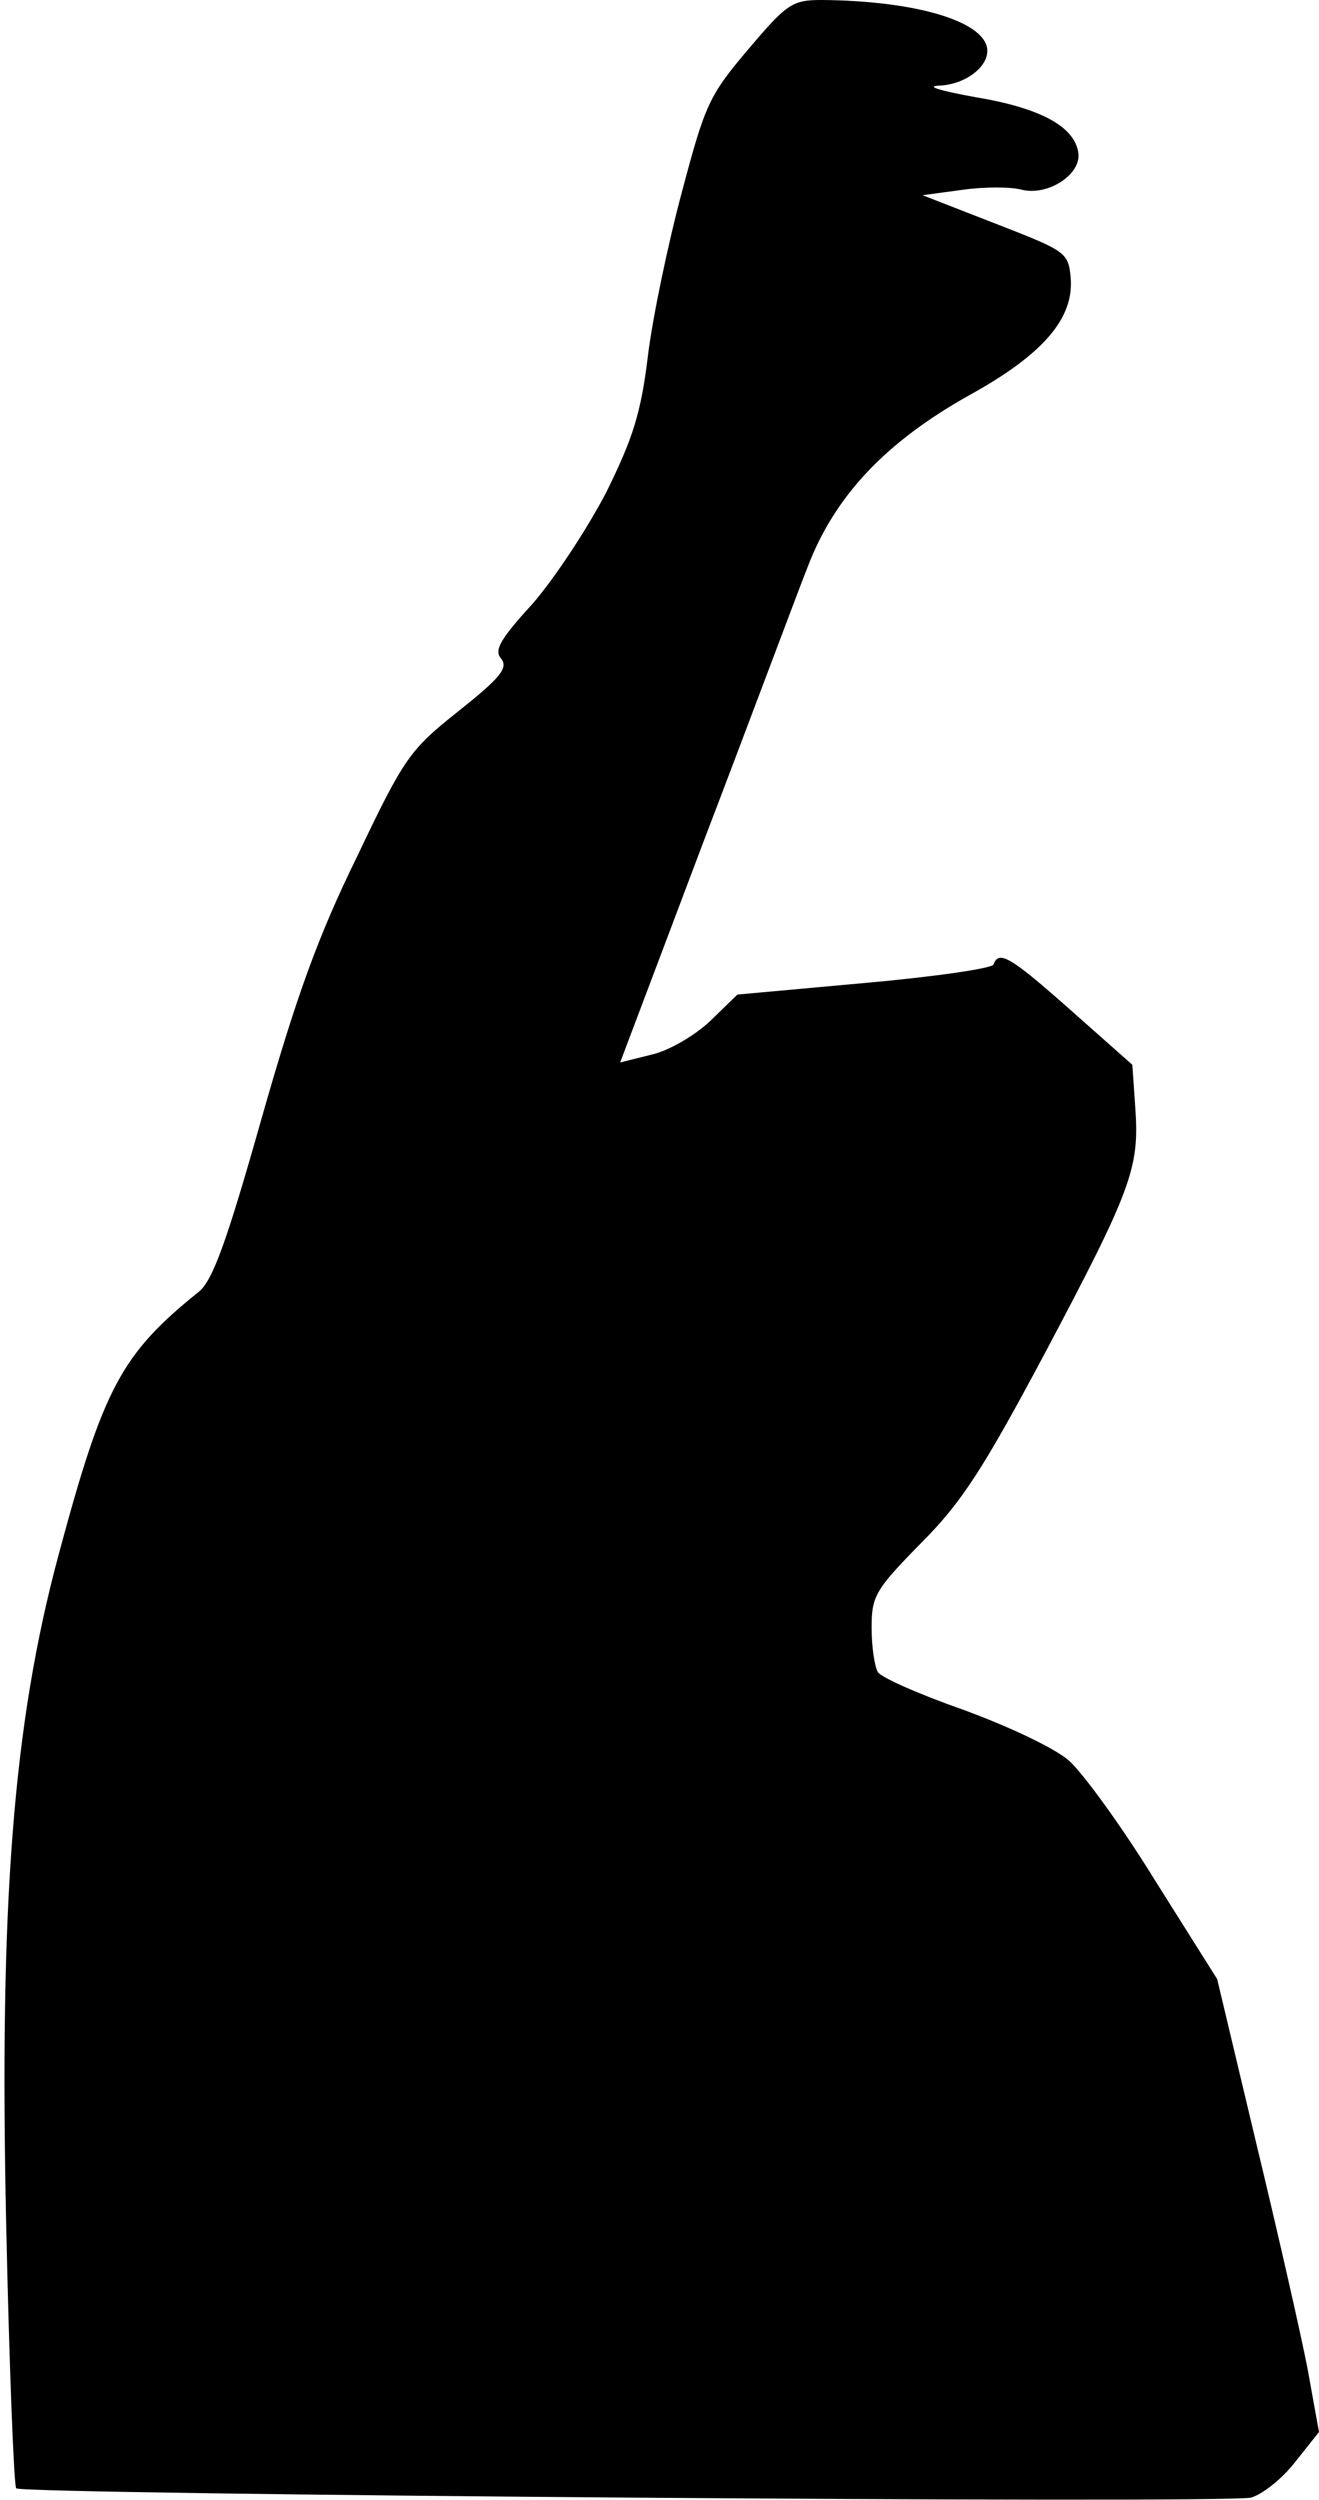 <?xml version="1.0" standalone="no"?>
<!DOCTYPE svg PUBLIC "-//W3C//DTD SVG 20010904//EN"
 "http://www.w3.org/TR/2001/REC-SVG-20010904/DTD/svg10.dtd">
<svg version="1.0" xmlns="http://www.w3.org/2000/svg"
 width="171pt" height="324pt" viewBox="0 0 171 324"
 preserveAspectRatio="xMidYMid meet">
<g transform="translate(0,324) scale(0.1,-0.1)"
fill="#000000" stroke="none">
<path fill="#000000" stroke="none" d="M970 3176 c-51 -60 -56 -72 -86 -185
-18 -67 -38 -163 -44 -212 -9 -74 -19 -106 -54 -177 -25 -48 -68 -113 -96
-145 -42 -46 -50 -60 -40 -71 9 -12 -2 -25 -56 -68 -63 -50 -70 -60 -131 -188
-51 -104 -79 -182 -124 -340 -45 -159 -63 -209 -81 -224 -101 -81 -124 -125
-182 -341 -59 -219 -77 -451 -68 -867 4 -185 10 -339 13 -343 9 -8 1569 -20
1601 -12 14 4 40 24 57 46 l31 39 -15 83 c-9 46 -39 178 -67 294 l-50 210 -80
127 c-43 70 -94 140 -112 156 -18 16 -77 44 -137 66 -57 20 -107 42 -111 49
-4 7 -8 32 -8 57 0 41 4 49 64 110 53 53 81 97 160 245 113 213 123 241 118
317 l-4 58 -79 70 c-79 70 -94 79 -101 60 -1 -5 -77 -16 -167 -24 l-165 -15
-35 -34 c-20 -19 -54 -39 -77 -44 l-40 -10 108 286 c60 157 120 318 135 356
35 92 101 162 210 223 96 53 136 100 131 153 -3 32 -7 34 -97 69 l-95 37 52 7
c28 4 63 4 77 0 34 -8 77 20 73 48 -5 34 -49 58 -133 72 -44 8 -66 14 -48 15
33 1 63 23 63 45 0 37 -89 65 -215 66 -38 0 -45 -5 -95 -64z"/>
</g>
</svg>
